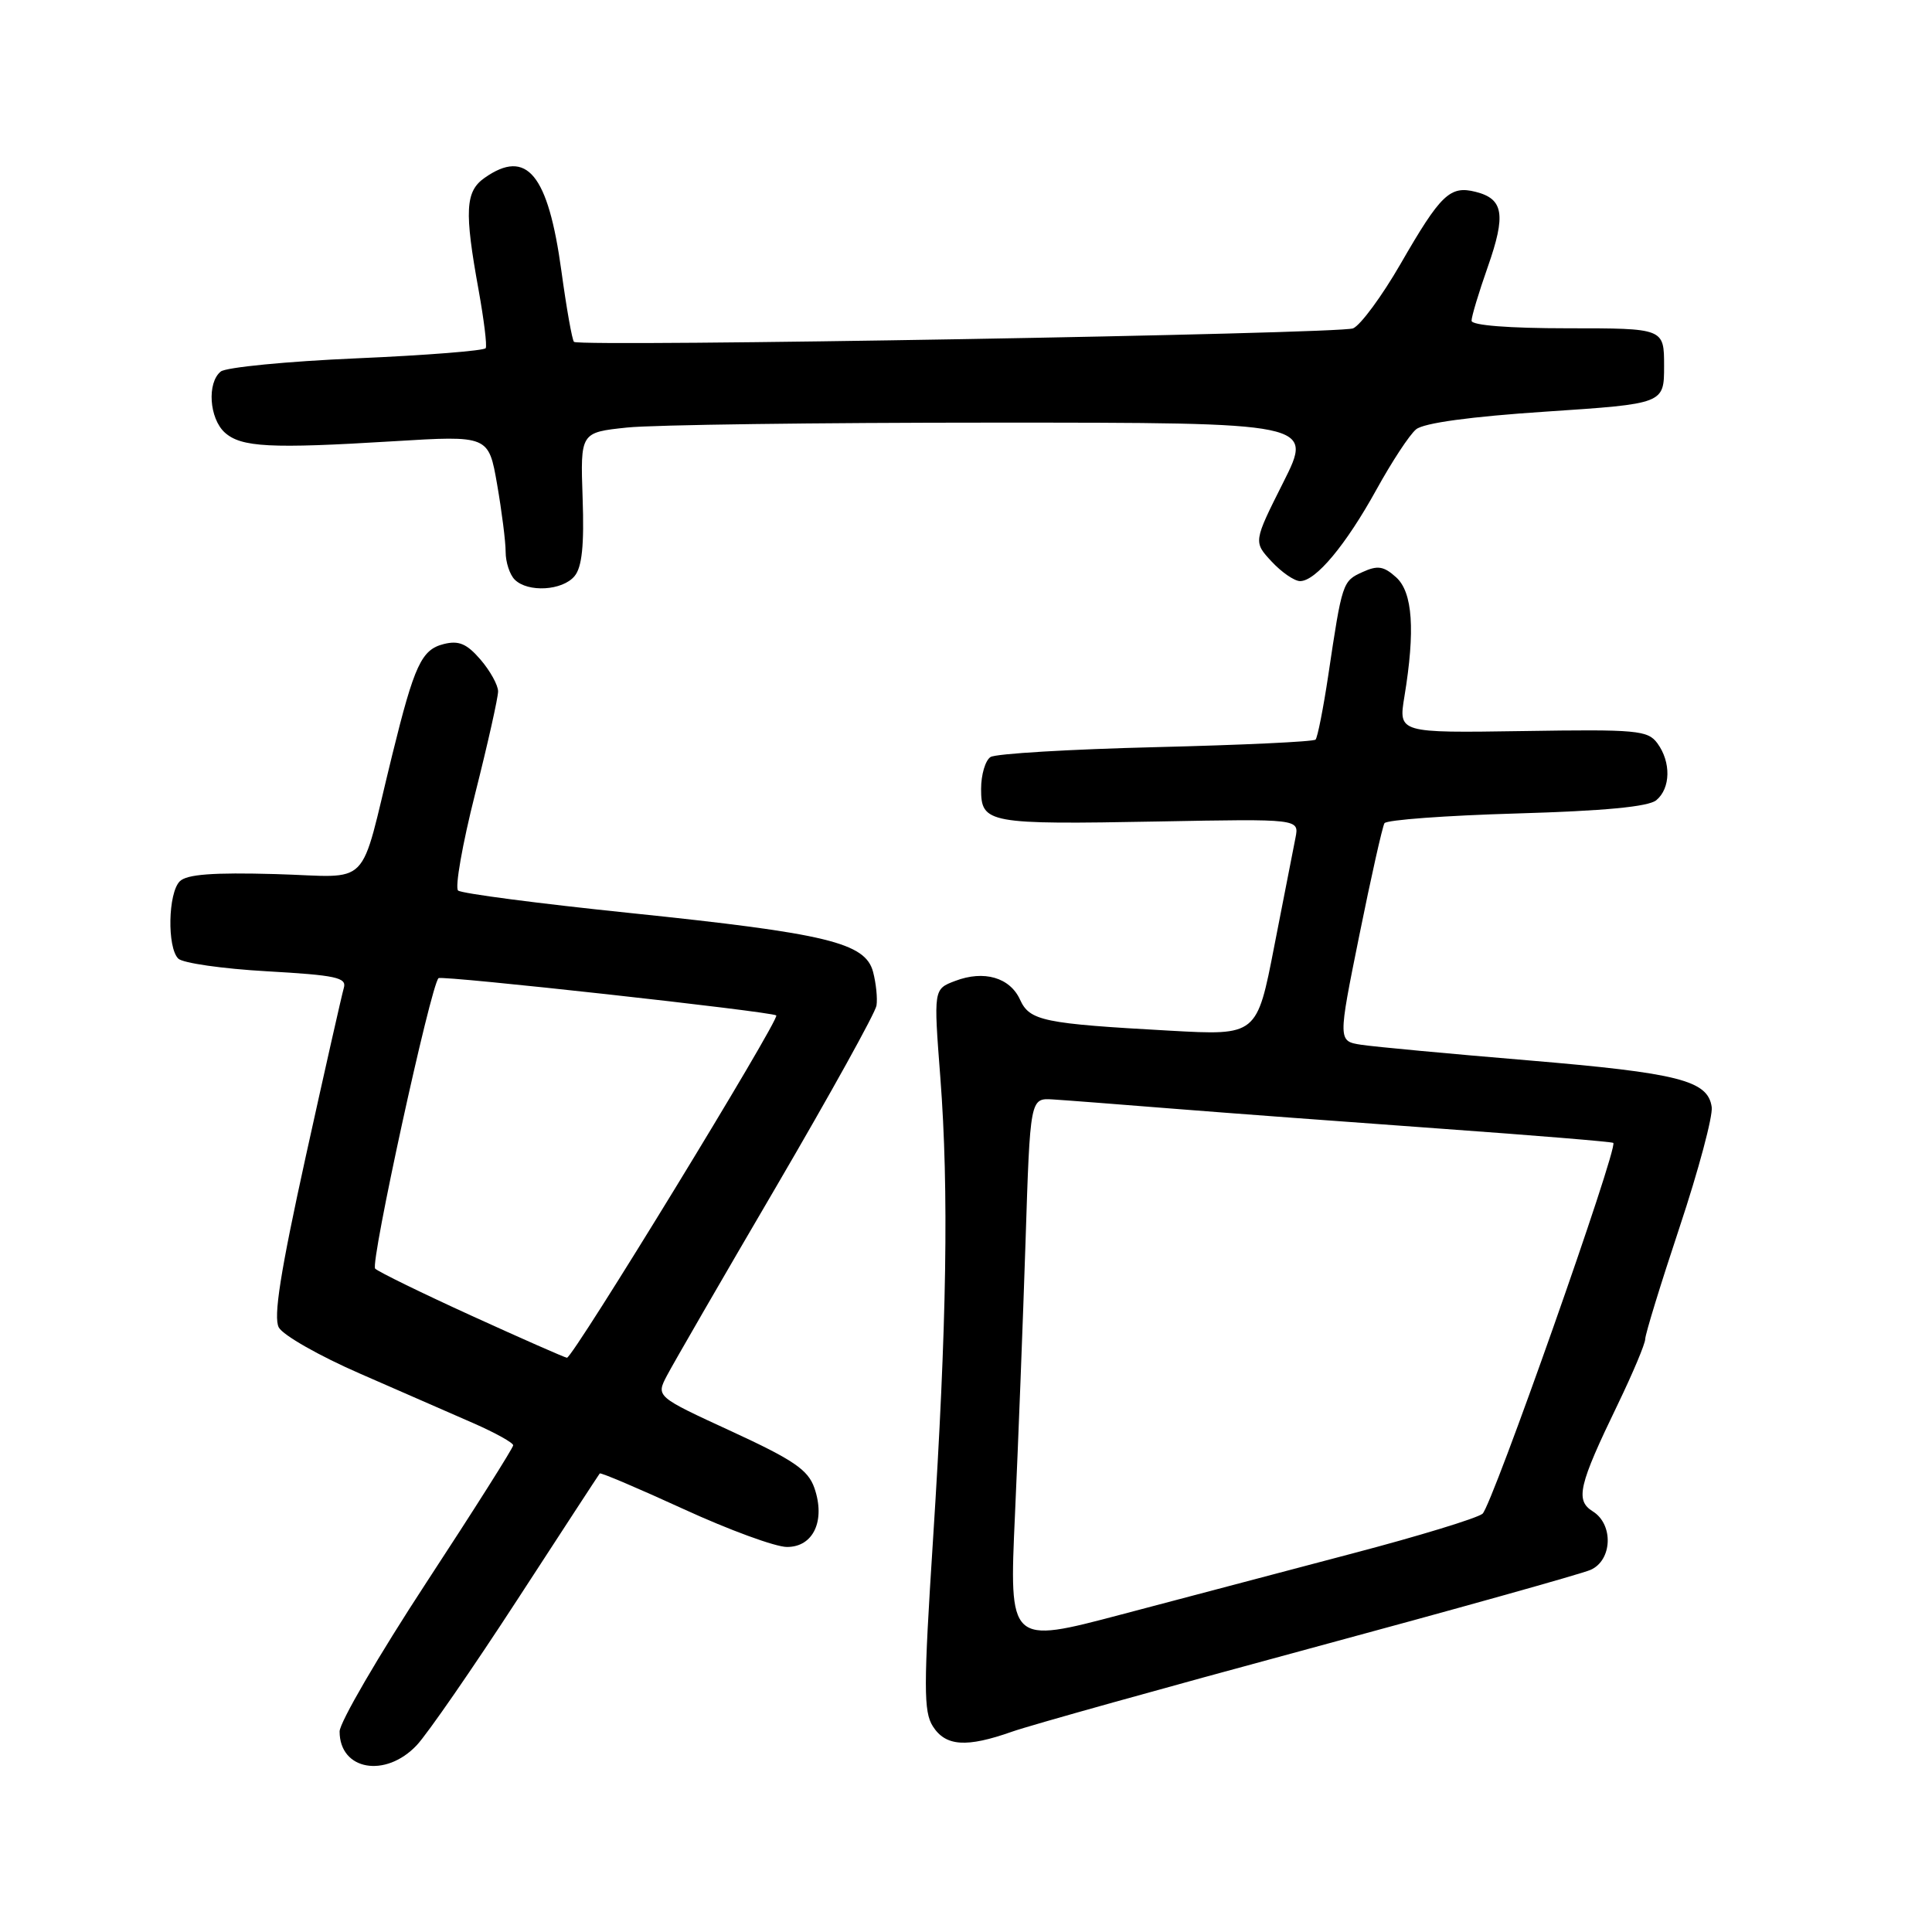 <?xml version="1.0" encoding="UTF-8" standalone="no"?>
<!DOCTYPE svg PUBLIC "-//W3C//DTD SVG 1.1//EN" "http://www.w3.org/Graphics/SVG/1.1/DTD/svg11.dtd" >
<svg xmlns="http://www.w3.org/2000/svg" xmlns:xlink="http://www.w3.org/1999/xlink" version="1.1" viewBox="0 0 256 256">
 <g >
 <path fill="currentColor"
d=" M 55.22 231.25 C 56.64 229.74 62.63 221.07 68.53 212.00 C 74.43 202.93 79.35 195.38 79.47 195.24 C 79.59 195.09 84.60 197.22 90.60 199.97 C 96.59 202.72 102.75 204.98 104.27 204.98 C 107.78 205.00 109.41 201.48 107.91 197.16 C 107.07 194.76 105.17 193.46 96.91 189.65 C 86.92 185.05 86.92 185.05 88.37 182.28 C 89.17 180.75 95.68 169.48 102.85 157.24 C 110.01 144.99 116.00 134.19 116.14 133.24 C 116.29 132.28 116.08 130.28 115.69 128.79 C 114.67 124.91 109.62 123.69 83.50 120.98 C 71.40 119.73 61.14 118.39 60.70 118.00 C 60.26 117.61 61.27 111.86 62.95 105.21 C 64.63 98.56 66.00 92.44 66.00 91.61 C 66.00 90.79 64.95 88.89 63.67 87.40 C 61.85 85.29 60.79 84.84 58.80 85.34 C 55.85 86.08 54.91 88.10 51.98 100.00 C 47.51 118.17 49.45 116.18 36.49 115.82 C 28.23 115.59 24.75 115.85 23.82 116.78 C 22.27 118.33 22.13 125.53 23.62 127.02 C 24.21 127.61 29.50 128.37 35.37 128.70 C 44.51 129.22 45.97 129.53 45.56 130.90 C 45.30 131.78 43.03 141.84 40.51 153.26 C 37.15 168.55 36.21 174.52 36.94 175.89 C 37.49 176.92 42.34 179.68 47.72 182.02 C 53.10 184.37 59.86 187.33 62.75 188.59 C 65.64 189.86 68.00 191.17 68.00 191.51 C 68.00 191.85 62.83 200.03 56.50 209.69 C 50.17 219.36 45.00 228.24 45.00 229.43 C 45.00 234.57 51.07 235.65 55.22 231.25 Z  M 134.12 229.45 C 136.53 228.60 154.25 223.65 173.50 218.45 C 192.75 213.25 209.51 208.56 210.75 208.02 C 213.64 206.76 213.83 202.00 211.06 200.27 C 208.70 198.80 209.16 196.84 214.39 186.03 C 216.37 181.92 218.00 178.05 218.00 177.43 C 218.00 176.81 220.05 170.13 222.56 162.59 C 225.07 155.04 226.98 147.89 226.81 146.69 C 226.31 143.16 222.44 142.18 202.46 140.50 C 192.03 139.63 182.10 138.70 180.39 138.44 C 177.28 137.96 177.28 137.96 180.12 123.92 C 181.68 116.20 183.18 109.52 183.45 109.08 C 183.72 108.64 191.59 108.06 200.94 107.79 C 212.58 107.45 218.42 106.90 219.47 106.03 C 221.37 104.45 221.44 100.99 219.62 98.50 C 218.35 96.76 216.92 96.63 201.77 96.87 C 185.30 97.12 185.30 97.12 186.09 92.31 C 187.54 83.51 187.19 78.48 185.00 76.50 C 183.35 75.01 182.55 74.88 180.52 75.81 C 177.90 77.00 177.84 77.16 176.00 89.50 C 175.34 93.90 174.58 97.72 174.32 98.00 C 174.05 98.28 164.54 98.72 153.17 99.00 C 141.80 99.28 131.94 99.86 131.25 100.31 C 130.56 100.75 130.00 102.66 130.00 104.54 C 130.00 109.11 130.85 109.27 153.53 108.85 C 172.15 108.50 172.15 108.50 171.66 111.00 C 171.38 112.38 170.12 118.84 168.85 125.36 C 166.55 137.21 166.55 137.21 155.02 136.57 C 138.22 135.64 136.44 135.27 135.16 132.46 C 133.82 129.52 130.38 128.52 126.56 129.98 C 123.70 131.06 123.70 131.06 124.60 142.78 C 125.74 157.68 125.46 175.60 123.63 204.00 C 122.37 223.55 122.37 226.80 123.61 228.75 C 125.31 231.41 128.07 231.59 134.12 229.45 Z  M 76.13 76.34 C 77.12 75.15 77.42 72.26 77.20 65.99 C 76.90 57.30 76.90 57.30 83.10 56.65 C 86.51 56.29 108.36 56.00 131.66 56.00 C 174.02 56.00 174.02 56.00 170.05 63.90 C 166.08 71.80 166.08 71.80 168.49 74.40 C 169.82 75.83 171.52 77.00 172.27 77.00 C 174.35 77.00 178.34 72.21 182.40 64.85 C 184.42 61.19 186.77 57.60 187.64 56.89 C 188.64 56.05 194.86 55.20 204.86 54.54 C 220.50 53.50 220.50 53.50 220.50 48.50 C 220.50 43.50 220.50 43.50 207.75 43.50 C 199.92 43.50 194.99 43.11 194.99 42.50 C 194.98 41.95 195.95 38.74 197.14 35.36 C 199.57 28.44 199.23 26.35 195.53 25.42 C 192.13 24.56 190.90 25.74 185.58 34.97 C 183.11 39.25 180.28 43.09 179.29 43.51 C 177.56 44.25 76.94 45.99 76.06 45.30 C 75.82 45.11 75.07 40.89 74.39 35.92 C 72.63 23.07 69.81 19.64 64.22 23.56 C 61.65 25.36 61.51 27.94 63.43 38.50 C 64.12 42.35 64.55 45.78 64.36 46.13 C 64.18 46.47 56.49 47.08 47.27 47.48 C 38.04 47.88 29.94 48.67 29.25 49.23 C 27.41 50.72 27.73 55.44 29.78 57.31 C 31.96 59.27 35.78 59.47 52.12 58.47 C 64.74 57.70 64.74 57.70 65.87 64.18 C 66.49 67.75 67.00 71.77 67.00 73.13 C 67.00 74.49 67.54 76.14 68.20 76.80 C 69.94 78.54 74.53 78.27 76.13 76.34 Z  M 62.50 174.35 C 55.90 171.34 50.15 168.53 49.71 168.10 C 49.03 167.42 57.09 130.49 58.11 129.61 C 58.57 129.22 102.33 134.05 102.86 134.55 C 103.37 135.03 75.87 180.02 75.12 179.91 C 74.78 179.86 69.10 177.36 62.50 174.35 Z  M 134.49 200.68 C 134.92 191.23 135.55 174.95 135.89 164.50 C 136.50 145.50 136.50 145.50 139.50 145.68 C 141.15 145.78 148.35 146.34 155.50 146.91 C 162.65 147.48 178.62 148.67 191.00 149.56 C 203.38 150.45 213.62 151.29 213.77 151.44 C 214.43 152.09 197.67 199.61 196.44 200.58 C 195.69 201.18 187.97 203.54 179.29 205.82 C 170.60 208.11 156.80 211.75 148.61 213.92 C 133.71 217.86 133.71 217.86 134.49 200.68 Z "/>
</g>
</svg>
